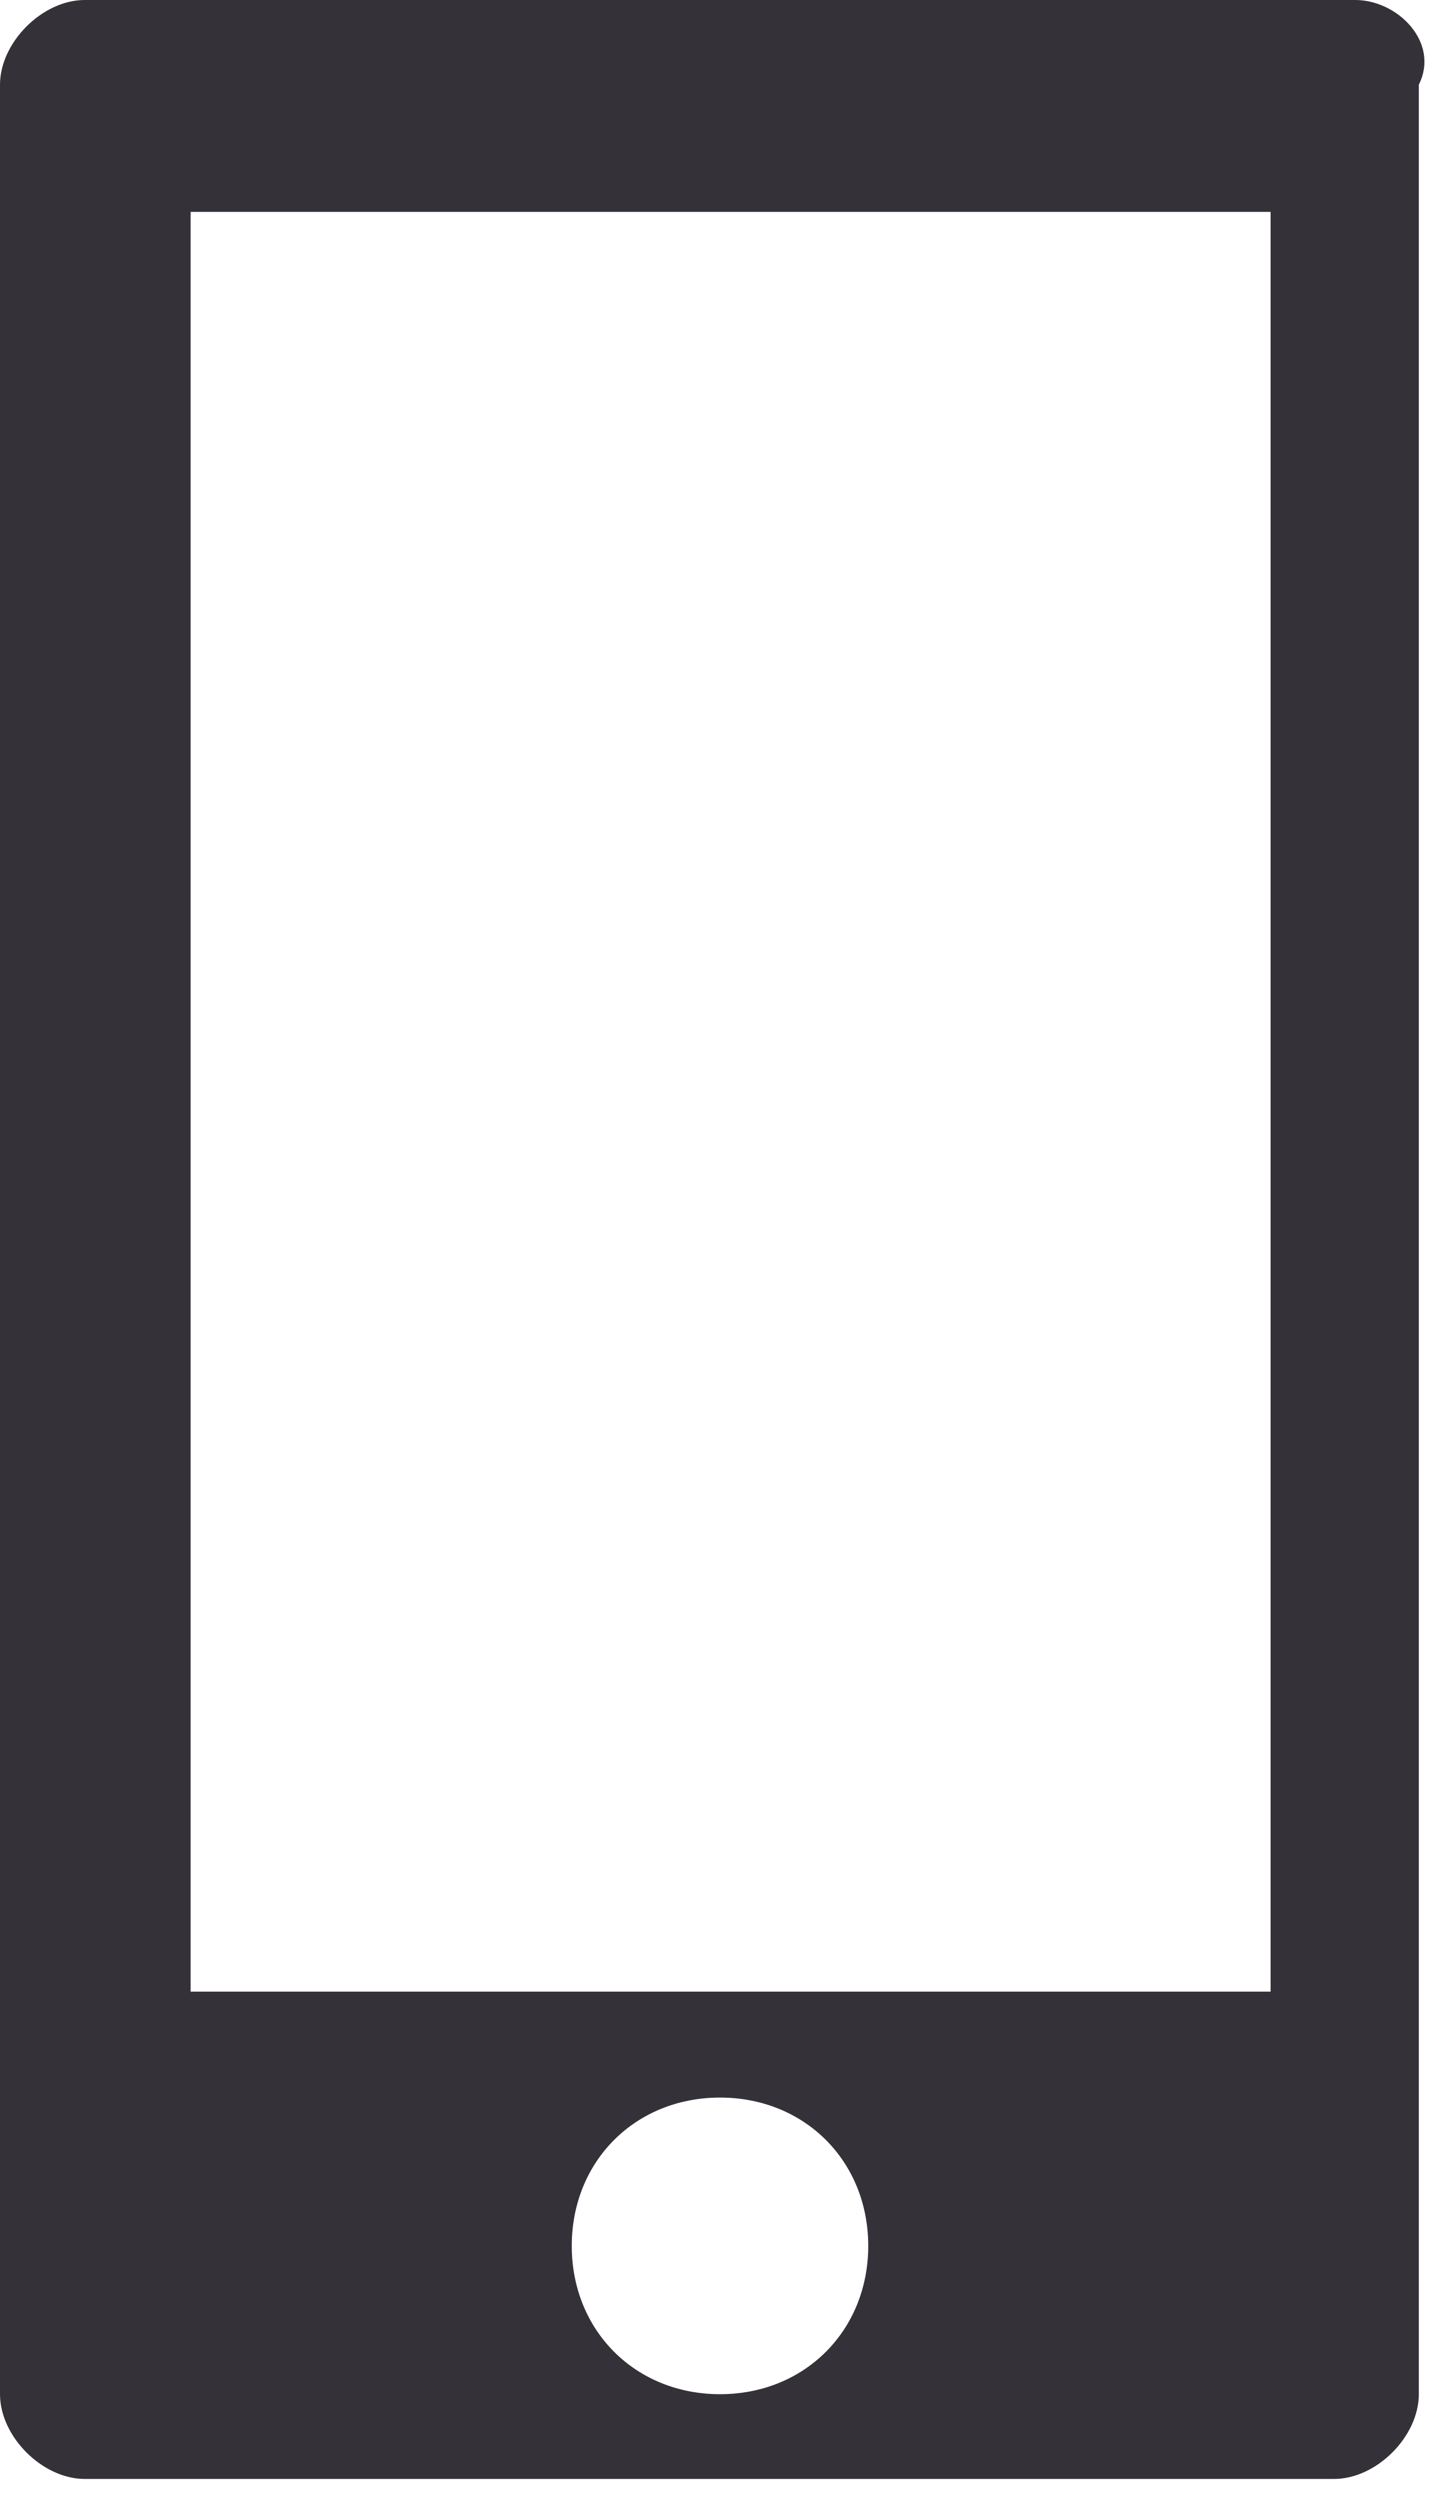 <?xml version="1.0" encoding="utf-8"?>
<!-- Generator: Adobe Illustrator 21.0.0, SVG Export Plug-In . SVG Version: 6.00 Build 0)  -->
<svg version="1.1" id="Layer_1" xmlns="http://www.w3.org/2000/svg" xmlns:xlink="http://www.w3.org/1999/xlink" x="0px" y="0px"
	 viewBox="0 0 6.8 11.8" style="enable-background:new 0 0 6.8 11.8;" xml:space="preserve">
<style type="text/css">
	.st0{fill:#343138;}
</style>
<path class="st0" d="M0,0.4v10.9c0,0.2,0.2,0.4,0.4,0.4h5.9c0.2,0,0.4-0.2,0.4-0.4V0.4C6.8,0.2,6.6,0,6.4,0H0.4C0.2,0,0,0.2,0,0.4z
	 M3.4,11.3c-0.4,0-0.7-0.3-0.7-0.7c0-0.4,0.3-0.7,0.7-0.7s0.7,0.3,0.7,0.7C4.1,11,3.8,11.3,3.4,11.3z M6,9.4H0.9V1H6V9.4z"/>
</svg>
